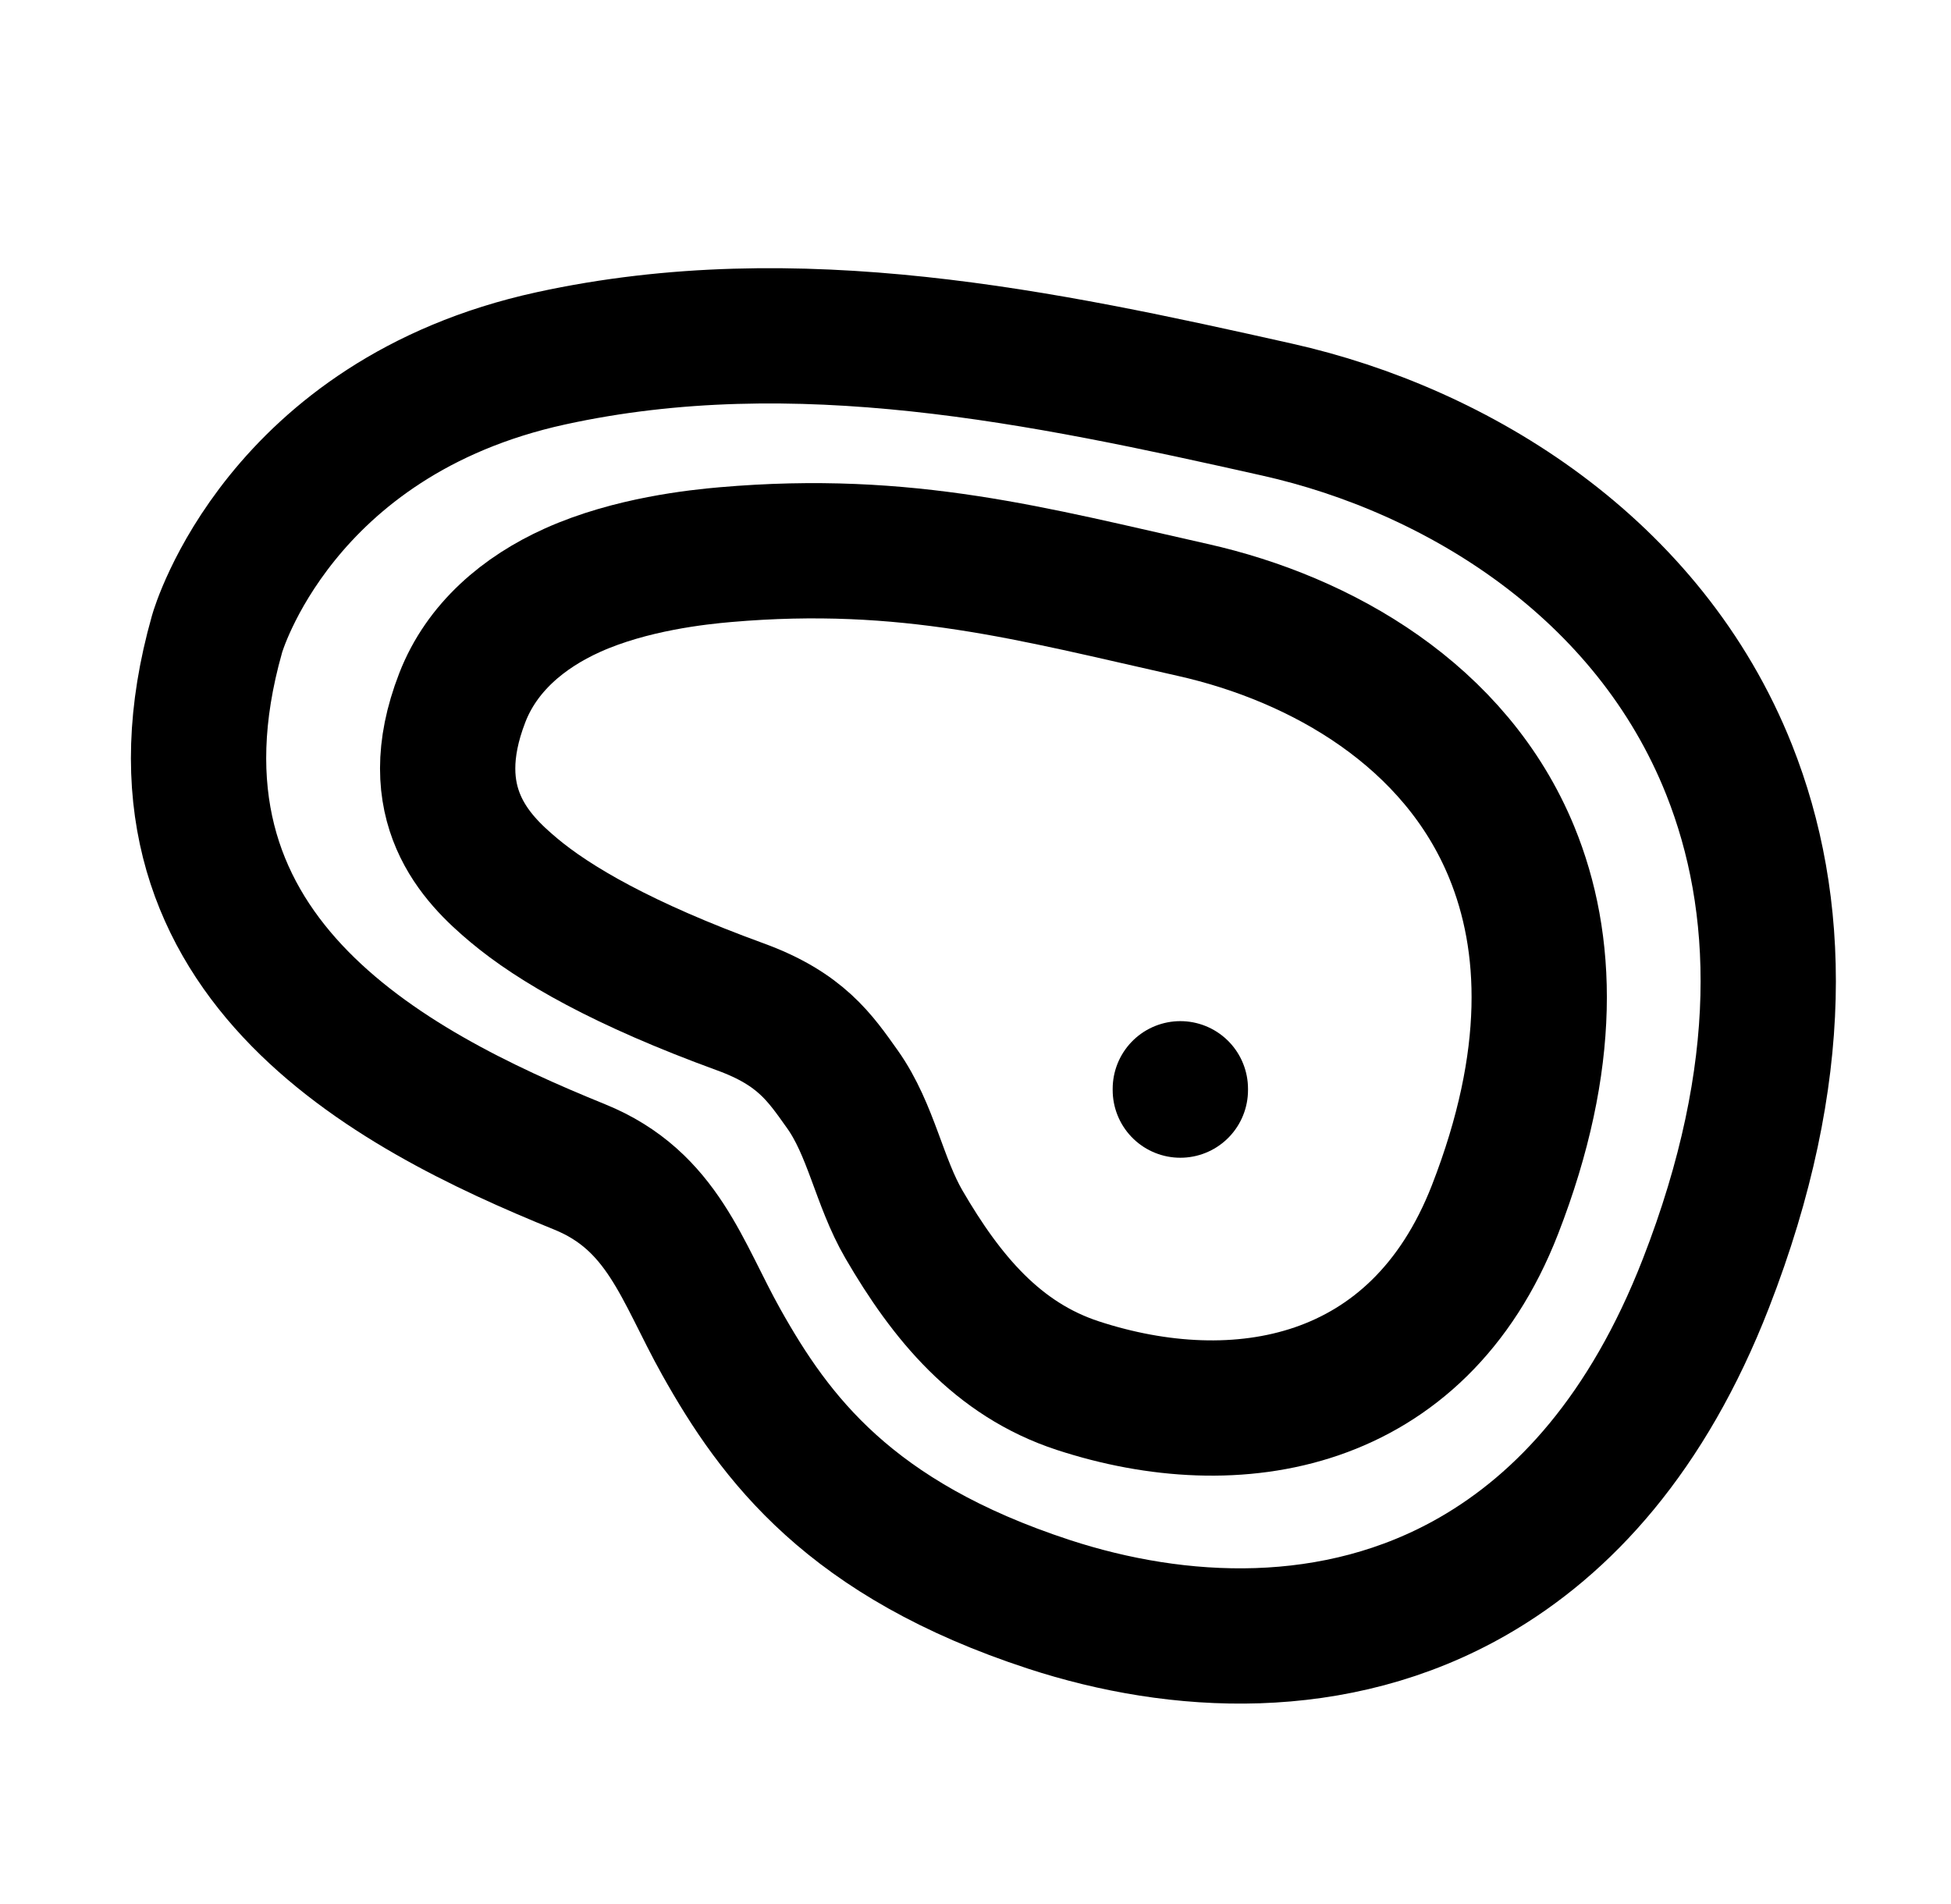 <?xml version="1.0" encoding="UTF-8" standalone="no"?>
<!DOCTYPE svg PUBLIC "-//W3C//DTD SVG 1.1//EN" "http://www.w3.org/Graphics/SVG/1.1/DTD/svg11.dtd">
<svg width="100%" height="100%" viewBox="0 0 125 122" version="1.1" xmlns="http://www.w3.org/2000/svg" xmlns:xlink="http://www.w3.org/1999/xlink" xml:space="preserve" xmlns:serif="http://www.serif.com/" style="fill-rule:evenodd;clip-rule:evenodd;stroke-linejoin:round;stroke-miterlimit:2;">
    <g transform="matrix(1,0,0,1,-139.137,-139.905)">
        <g id="Artboard1" transform="matrix(1,0,0,1,139.137,139.905)">
            <rect x="0" y="0" width="124.932" height="121.392" style="fill:none;"/>
            <g transform="matrix(0.82,0,0,0.82,12.021,11.762)">
                <path d="M2.322,35.122C2.311,35.156 2.301,35.192 2.291,35.227C-4.756,60.152 15.632,70.75 30.634,76.842C37.139,79.483 38.616,85.033 41.706,90.541C45.908,98.031 51.751,105.938 67.304,111.023C77.335,114.302 89.685,115.006 100.452,108.814C107.554,104.729 114.078,97.628 118.627,85.944C125.039,69.477 124.56,56.172 120.447,45.813C114.185,30.043 99.259,20.831 85.136,17.665C66.842,13.564 47.603,9.462 28.39,13.656C7.14,18.295 2.322,35.122 2.322,35.122Z" style="fill:none;stroke:black;stroke-width:10.57px;"/>
            </g>
            <g transform="matrix(0.561,0,0,0.561,28.298,28.063)">
                <path d="M2.353,29.67C-2.363,41.844 3.983,48.085 8.221,51.642C12.833,55.514 20.713,60.094 34.109,64.976C41.007,67.489 43.202,70.782 45.769,74.393C49.048,79.006 49.96,84.956 52.794,89.825C57.655,98.176 63.457,105.233 72.67,108.245C90.72,114.145 111.492,110.743 120.293,88.14C126.969,70.992 126.411,57.582 122.214,47.337C115.806,31.7 100.509,22.944 85.765,19.638C67.448,15.532 53.185,11.521 32.408,13.326C29.315,13.595 21.59,14.395 14.941,17.388C9.343,19.908 4.578,23.929 2.353,29.67Z" style="fill:none;stroke:black;stroke-width:15.45px;"/>
            </g>
            <g transform="matrix(1,0,0,1,-141.137,-144.905)">
                <path d="M216.761,214.753L216.761,214.67" style="fill:none;stroke:black;stroke-width:8.67px;stroke-linecap:round;stroke-miterlimit:1.5;"/>
            </g>
        </g>
    </g>
</svg>
